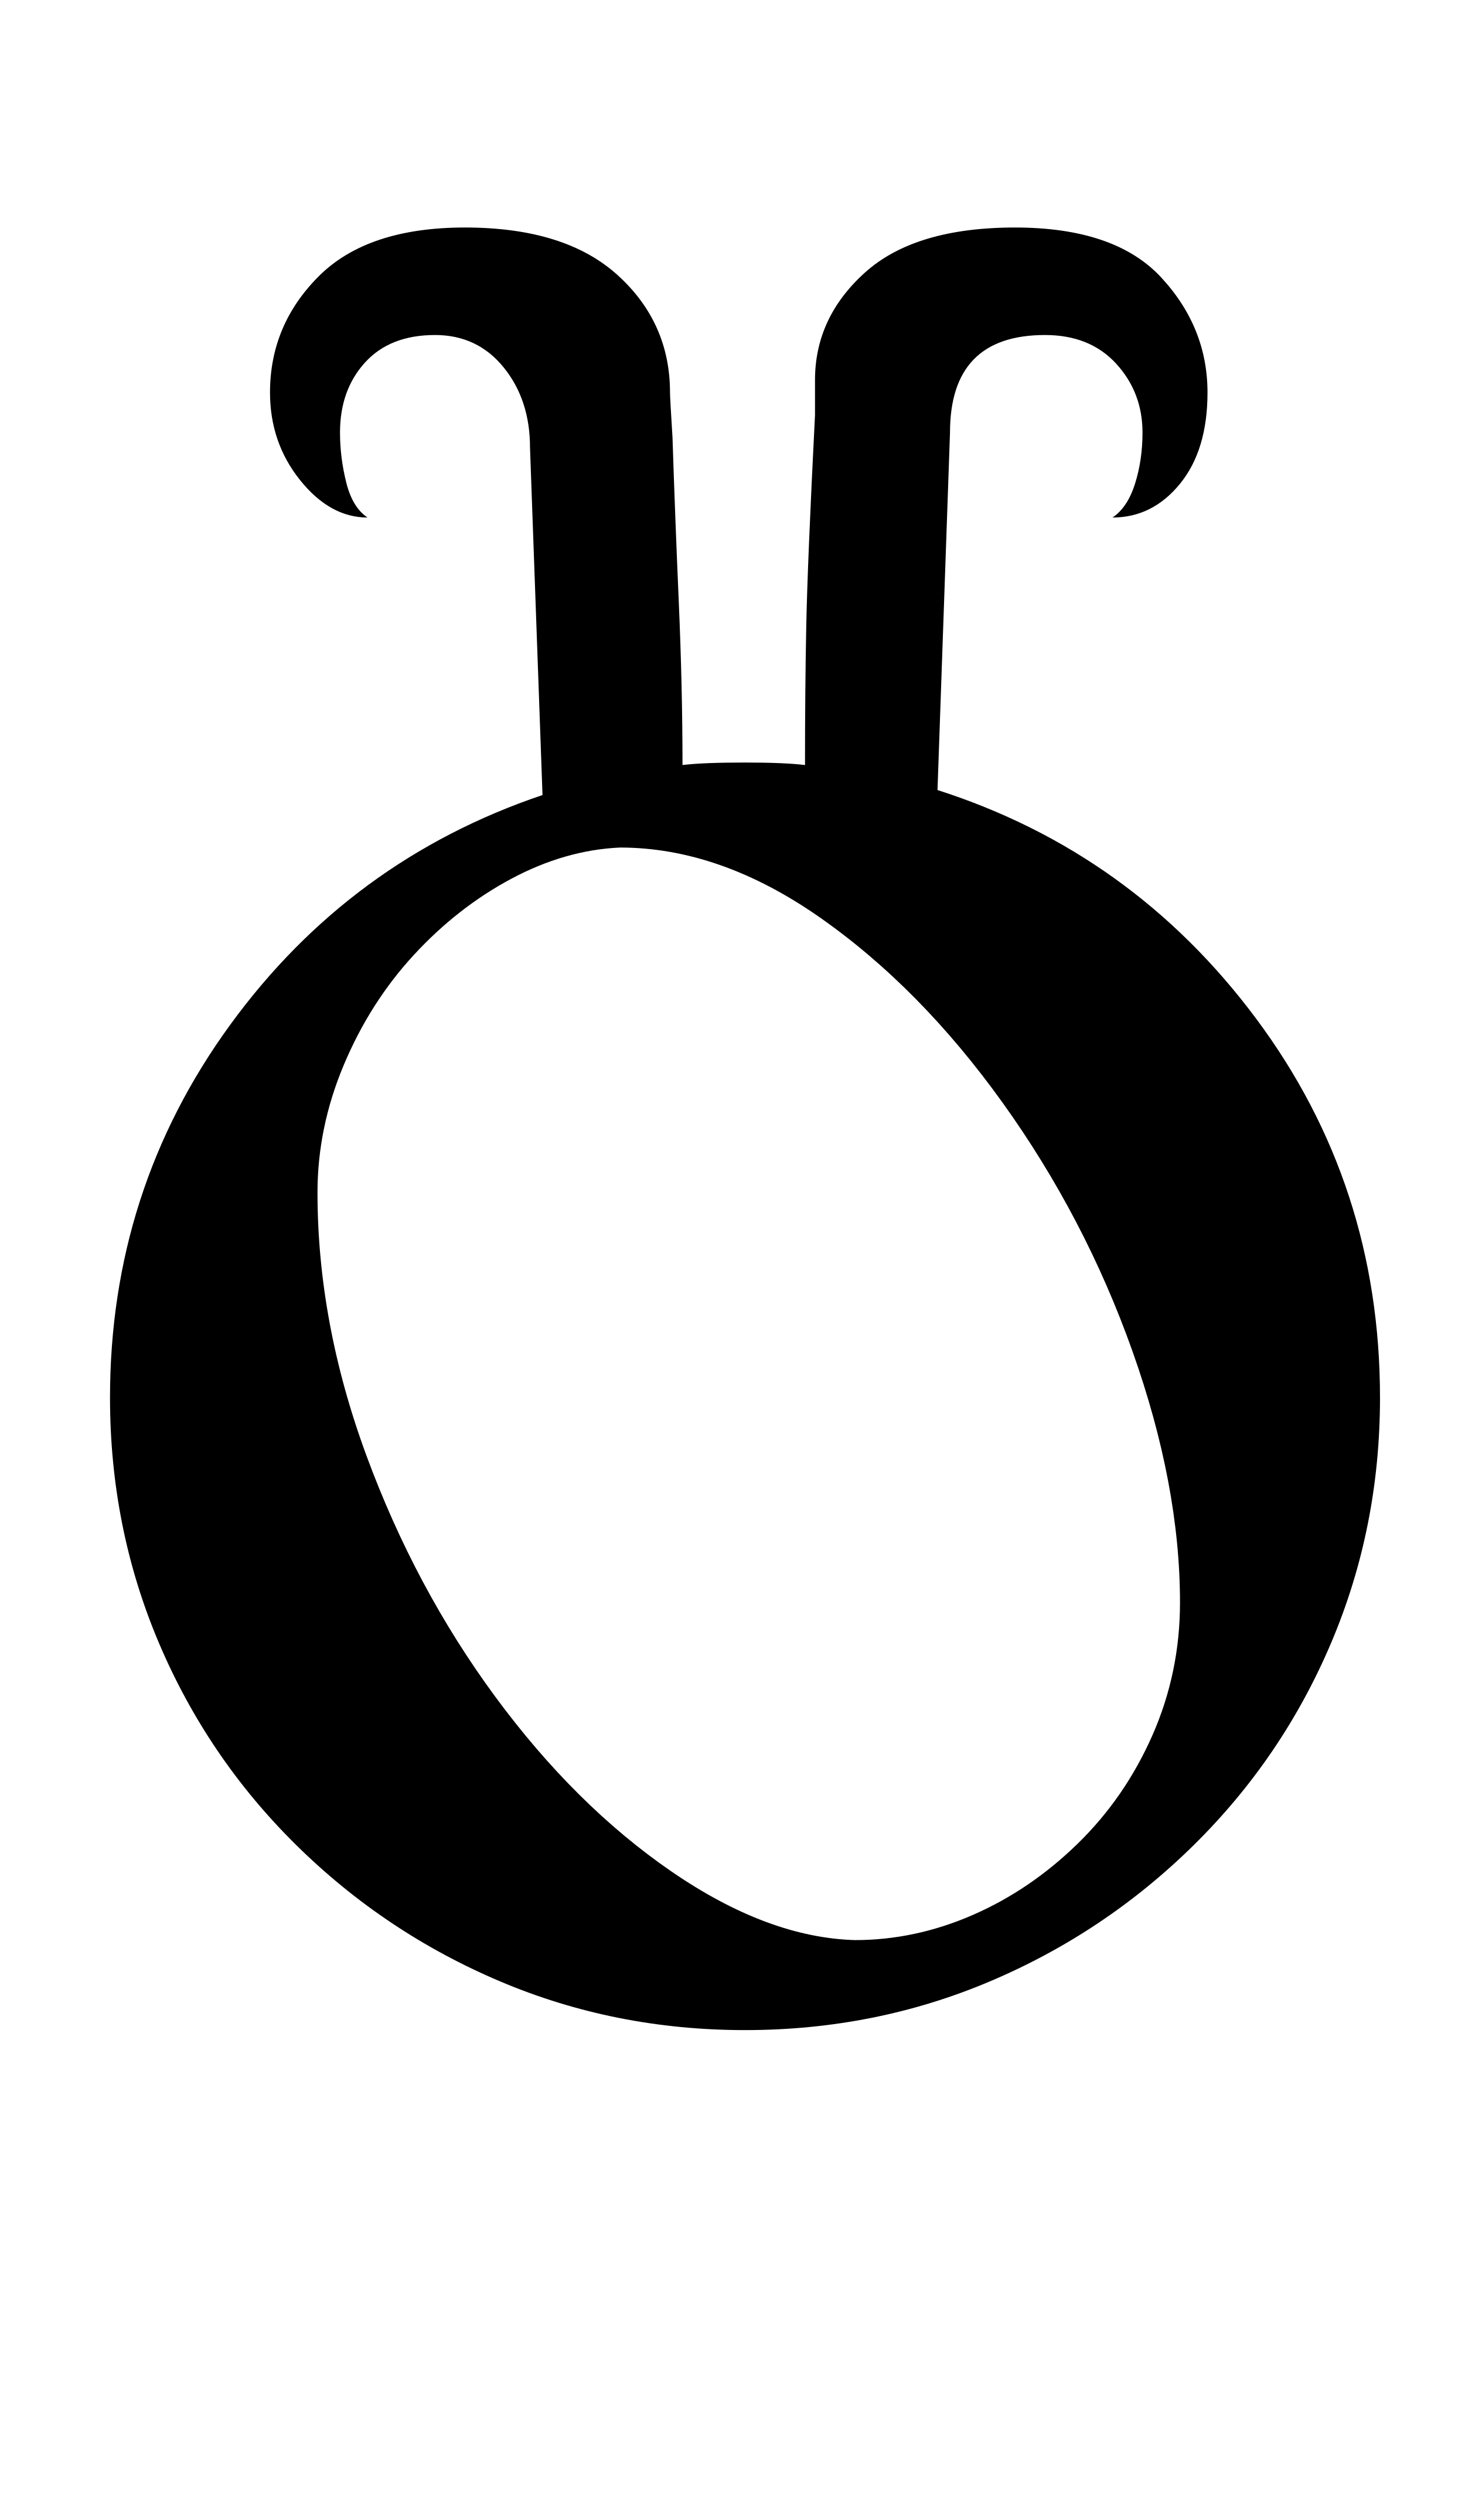 <?xml version="1.0" standalone="no"?>
<!DOCTYPE svg PUBLIC "-//W3C//DTD SVG 1.1//EN" "http://www.w3.org/Graphics/SVG/1.1/DTD/svg11.dtd" >
<svg xmlns="http://www.w3.org/2000/svg" xmlns:xlink="http://www.w3.org/1999/xlink" version="1.1" viewBox="-10 0 586 1000">
   <path fill="currentColor"
d="M542 559q0 -85 -49.5 -151.5t-127.5 -91.5l5 -143q0 -39 38 -39q18 0 28.5 11.5t10.5 27.5q0 11 -3 20.5t-9 13.5q16 0 27 -13.5t11 -36.5q0 -26 -18.5 -46t-58.5 -20t-60 18t-20 43v14q-3 59 -3.5 84.5t-0.5 55.5q-8 -1 -24 -1q-17 0 -25 1q0 -31 -1.5 -65.5t-2.5 -65.5
q-1 -16 -1 -18q0 -28 -21 -47t-61 -19q-39 0 -58.5 19.5t-19.5 46.5q0 20 12 35t27 15q-6 -4 -8.5 -14t-2.5 -20q0 -17 10 -28t28 -11q17 0 27.5 13t10.5 32l5 139q-77 26 -125 92t-48 149q0 52 19.5 98t55 81t81.5 54.5t98 19.5t98 -19.5t81.5 -54.5t55 -81t19.5 -98z
M462 641q0 28 -11 53t-30 43.5t-42 28.5t-47 10q-35 -1 -73.5 -27.5t-70.5 -70t-51.5 -96.5t-19.5 -105q0 -26 10.5 -51t28 -44t39 -30.5t43.5 -12.5q40 0 80 28t73 74t52 99.5t19 100.5z" />
</svg>
